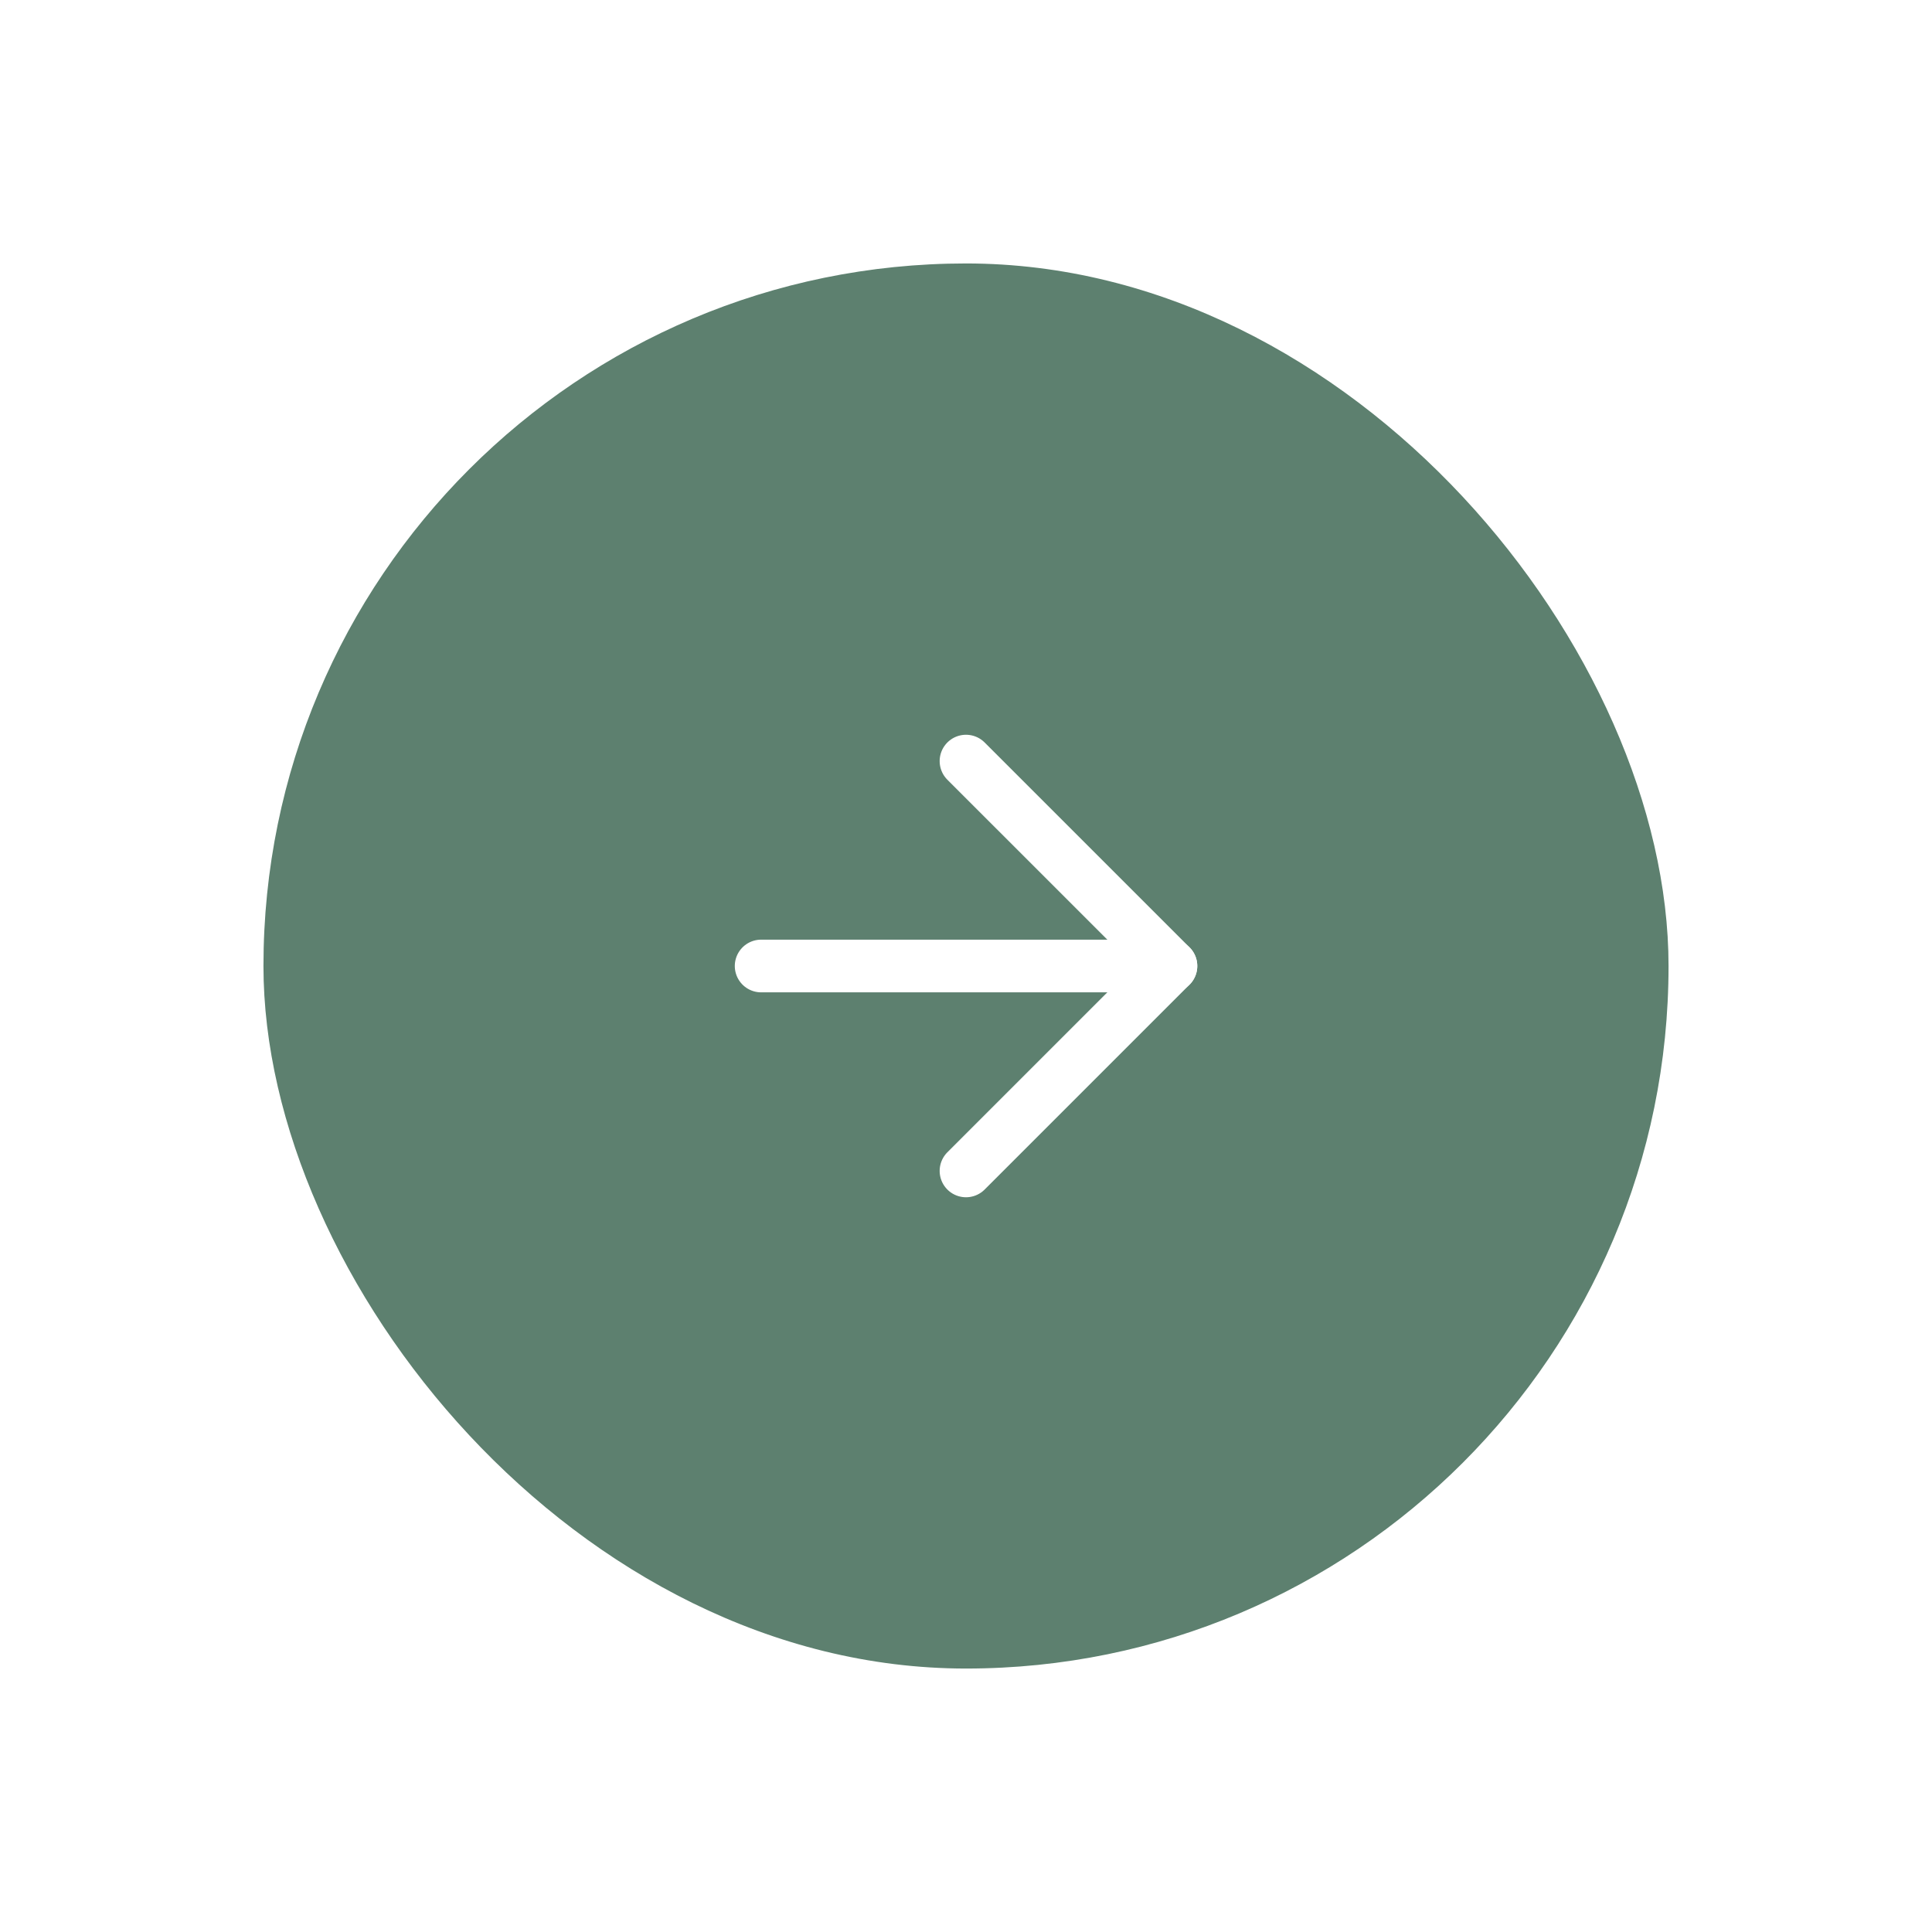 <svg width="110" height="110" viewBox="0 0 110 110" fill="none" xmlns="http://www.w3.org/2000/svg">
<g filter="url(#filter0_d_1572_29363)">
<rect x="15" y="11" width="80" height="80" rx="40" fill="#5D806F"/>
<path d="M43.336 51H66.669" stroke="white" stroke-width="3" stroke-linecap="round" stroke-linejoin="round"/>
<path d="M55 39.334L66.667 51L55 62.667" stroke="white" stroke-width="3" stroke-linecap="round" stroke-linejoin="round"/>
</g>
<defs>
<filter id="filter0_d_1572_29363" x="0.3" y="0.3" width="109.4" height="109.4" filterUnits="userSpaceOnUse" color-interpolation-filters="sRGB">
<feFlood flood-opacity="0" result="BackgroundImageFix"/>
<feColorMatrix in="SourceAlpha" type="matrix" values="0 0 0 0 0 0 0 0 0 0 0 0 0 0 0 0 0 0 127 0" result="hardAlpha"/>
<feMorphology radius="4" operator="dilate" in="SourceAlpha" result="effect1_dropShadow_1572_29363"/>
<feOffset dy="4"/>
<feGaussianBlur stdDeviation="5.35"/>
<feComposite in2="hardAlpha" operator="out"/>
<feColorMatrix type="matrix" values="0 0 0 0 0 0 0 0 0 0 0 0 0 0 0 0 0 0 0.08 0"/>
<feBlend mode="normal" in2="BackgroundImageFix" result="effect1_dropShadow_1572_29363"/>
<feBlend mode="normal" in="SourceGraphic" in2="effect1_dropShadow_1572_29363" result="shape"/>
</filter>
</defs>
</svg>
